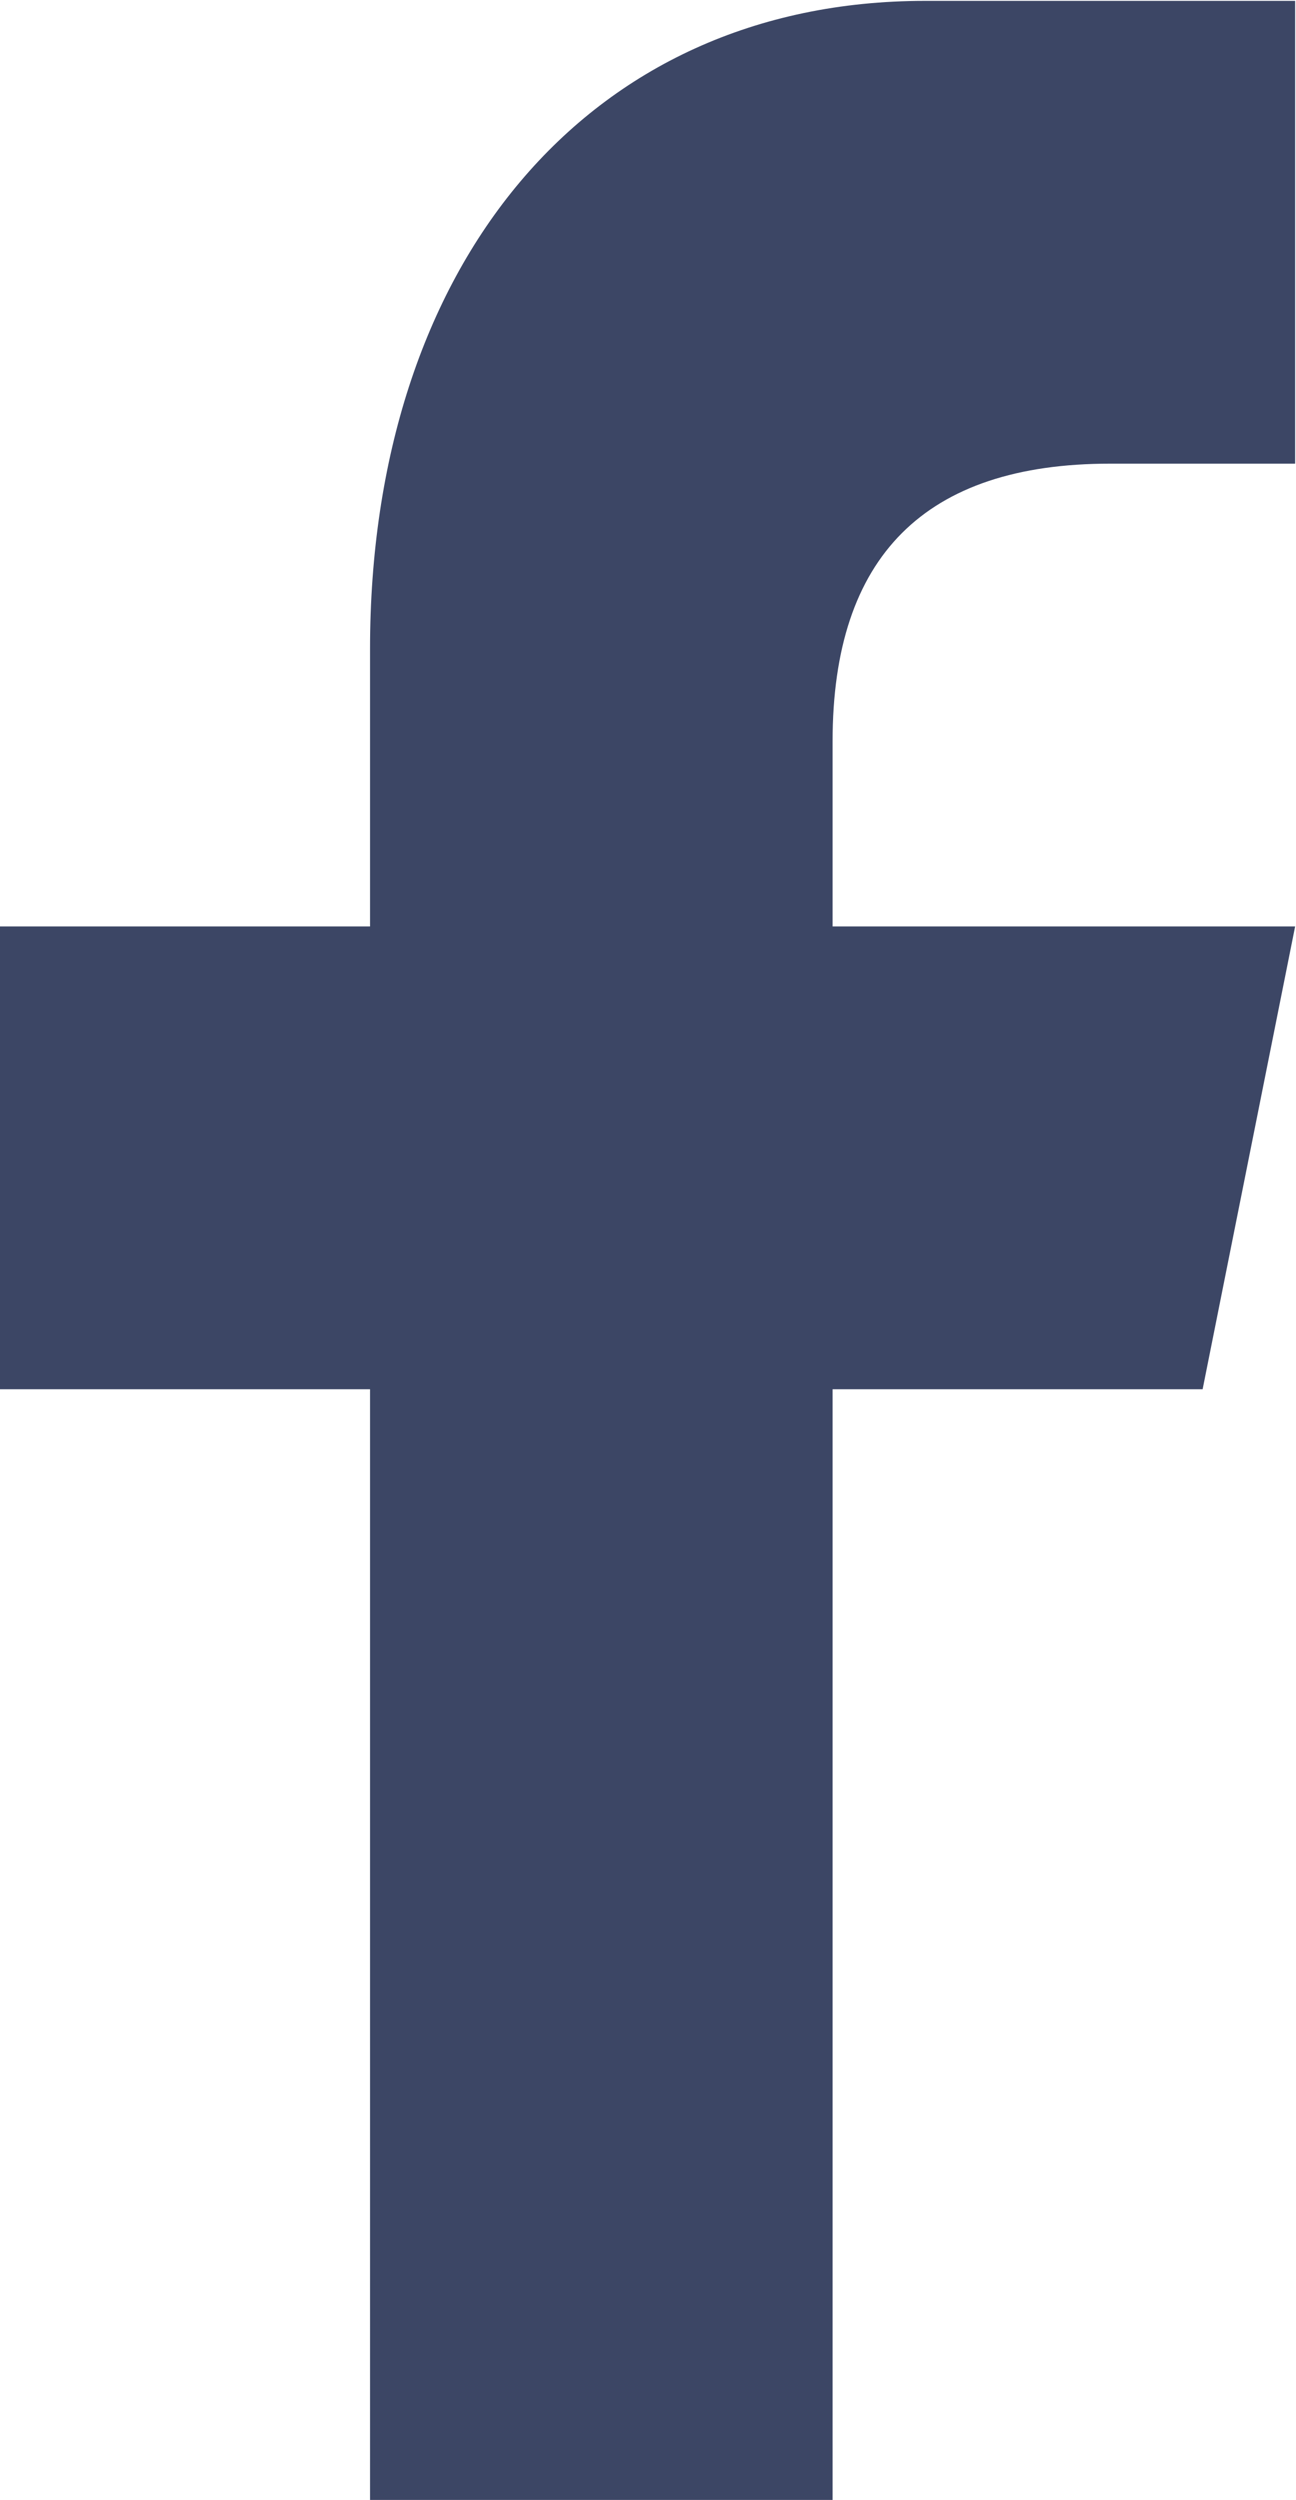 <?xml version="1.0" encoding="utf-8"?>
<!-- Generator: Adobe Illustrator 17.1.0, SVG Export Plug-In . SVG Version: 6.00 Build 0)  -->
<svg version="1.2" baseProfile="tiny" id="Layer_1" xmlns="http://www.w3.org/2000/svg" xmlns:xlink="http://www.w3.org/1999/xlink"
	 x="0px" y="0px" viewBox="181.1 111.5 149.9 289" overflow="scroll" xml:space="preserve">
<path id="f_9_" fill="#3C4665" d="M277.4,400.5V272.1h42.8l10.7-53.5h-53.5v-21.4c0-21.4,10.7-32.1,32.1-32.1h21.4v-53.5
	c-10.7,0-24,0-42.8,0c-39.3,0-64.2,30.8-64.2,74.9v32.1h-42.8v53.5h42.8v128.5L277.4,400.5L277.4,400.5z"/>
</svg>

